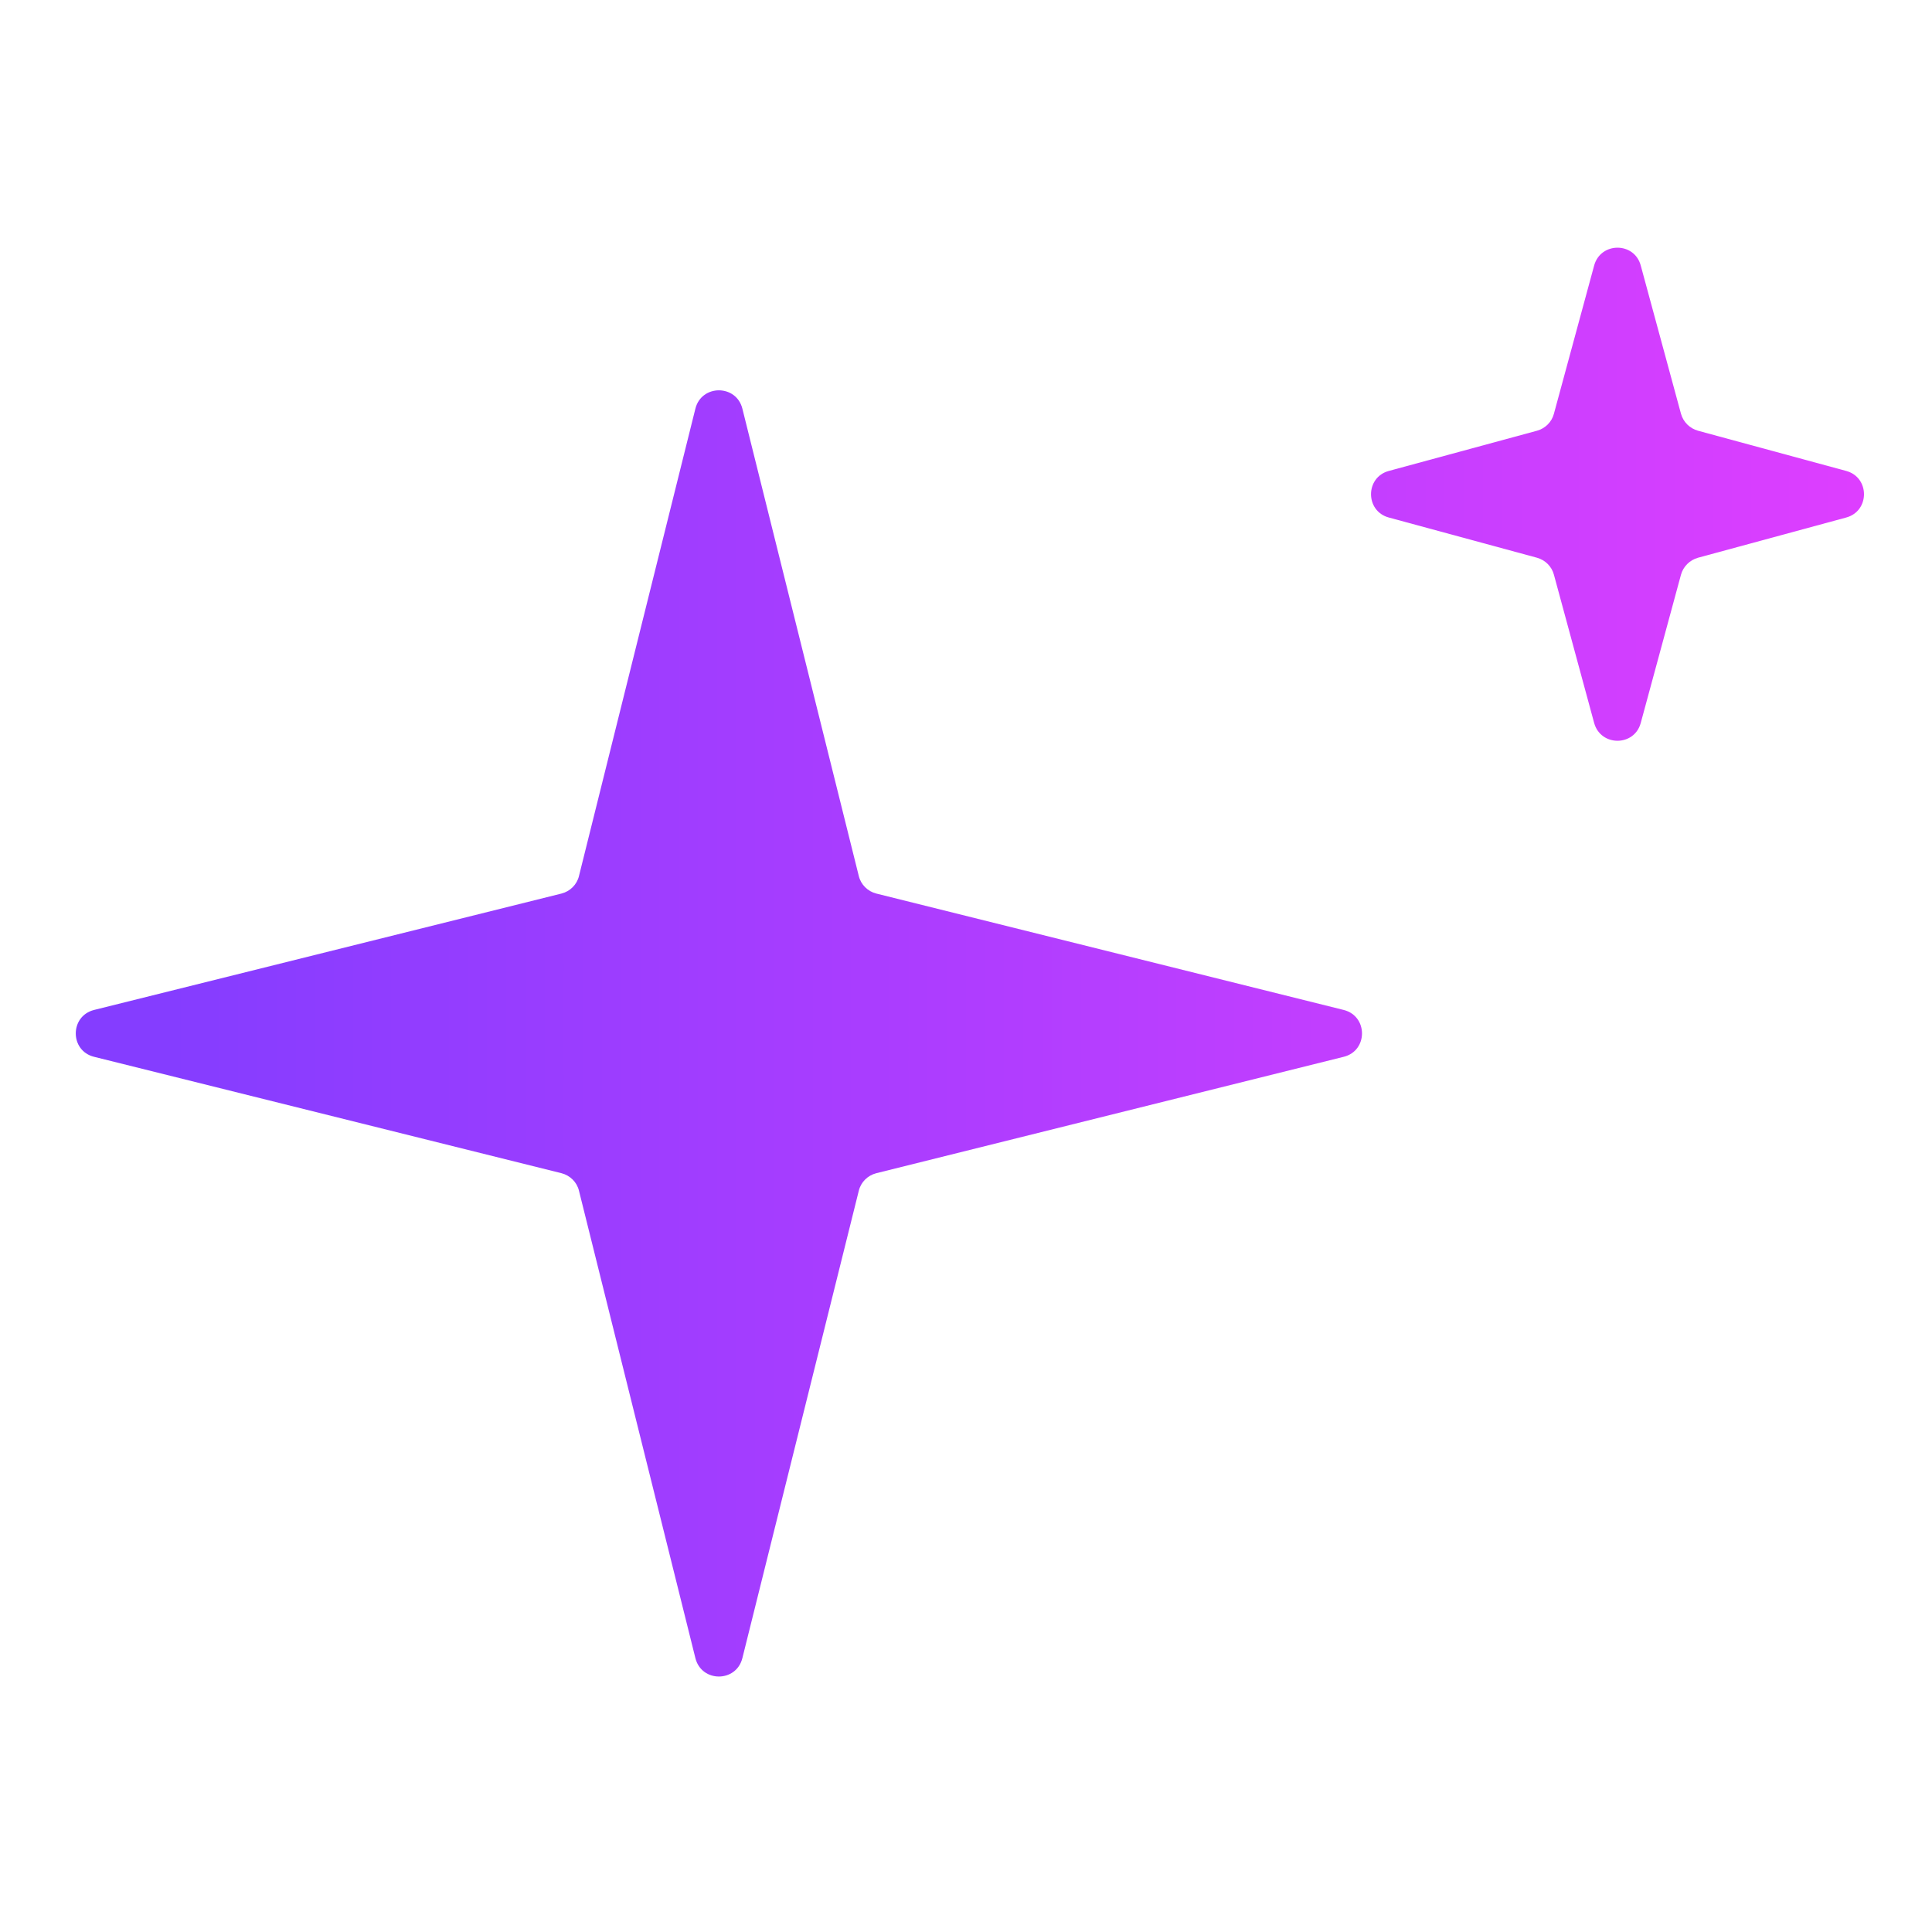 <svg width="16" height="16" viewBox="0 0 16 16" fill="none" xmlns="http://www.w3.org/2000/svg">
<path fill-rule="evenodd" clip-rule="evenodd" d="M13.588 2.199C13.535 2.002 13.256 2.002 13.202 2.199L12.869 3.426C12.851 3.495 12.797 3.548 12.729 3.567L11.502 3.9C11.305 3.953 11.305 4.233 11.502 4.286L12.729 4.619C12.797 4.638 12.851 4.691 12.869 4.76L13.202 5.987C13.256 6.184 13.535 6.184 13.588 5.987L13.921 4.76C13.94 4.691 13.994 4.638 14.062 4.619L15.289 4.286C15.486 4.233 15.486 3.953 15.289 3.9L14.062 3.567C13.994 3.548 13.94 3.495 13.921 3.426L13.588 2.199ZM6.148 3.384C6.097 3.182 5.81 3.182 5.759 3.384L4.795 7.254C4.778 7.326 4.721 7.382 4.65 7.4L0.779 8.364C0.577 8.415 0.577 8.702 0.779 8.752L4.65 9.716C4.721 9.734 4.778 9.79 4.795 9.862L5.759 13.732C5.81 13.935 6.097 13.935 6.148 13.732L7.112 9.862C7.129 9.79 7.186 9.734 7.257 9.716L11.128 8.752C11.33 8.702 11.33 8.415 11.128 8.364L7.257 7.4C7.186 7.382 7.129 7.326 7.112 7.254L6.148 3.384Z" fill="url(#paint0_linear_8511_3215)"/>
<defs>
<linearGradient id="paint0_linear_8511_3215" x1="1.424" y1="8" x2="16" y2="8" gradientUnits="userSpaceOnUse">
<stop stop-color="#853DFF"/>
<stop offset="1" stop-color="#E13EFF"/>
</linearGradient>
</defs>
</svg>
